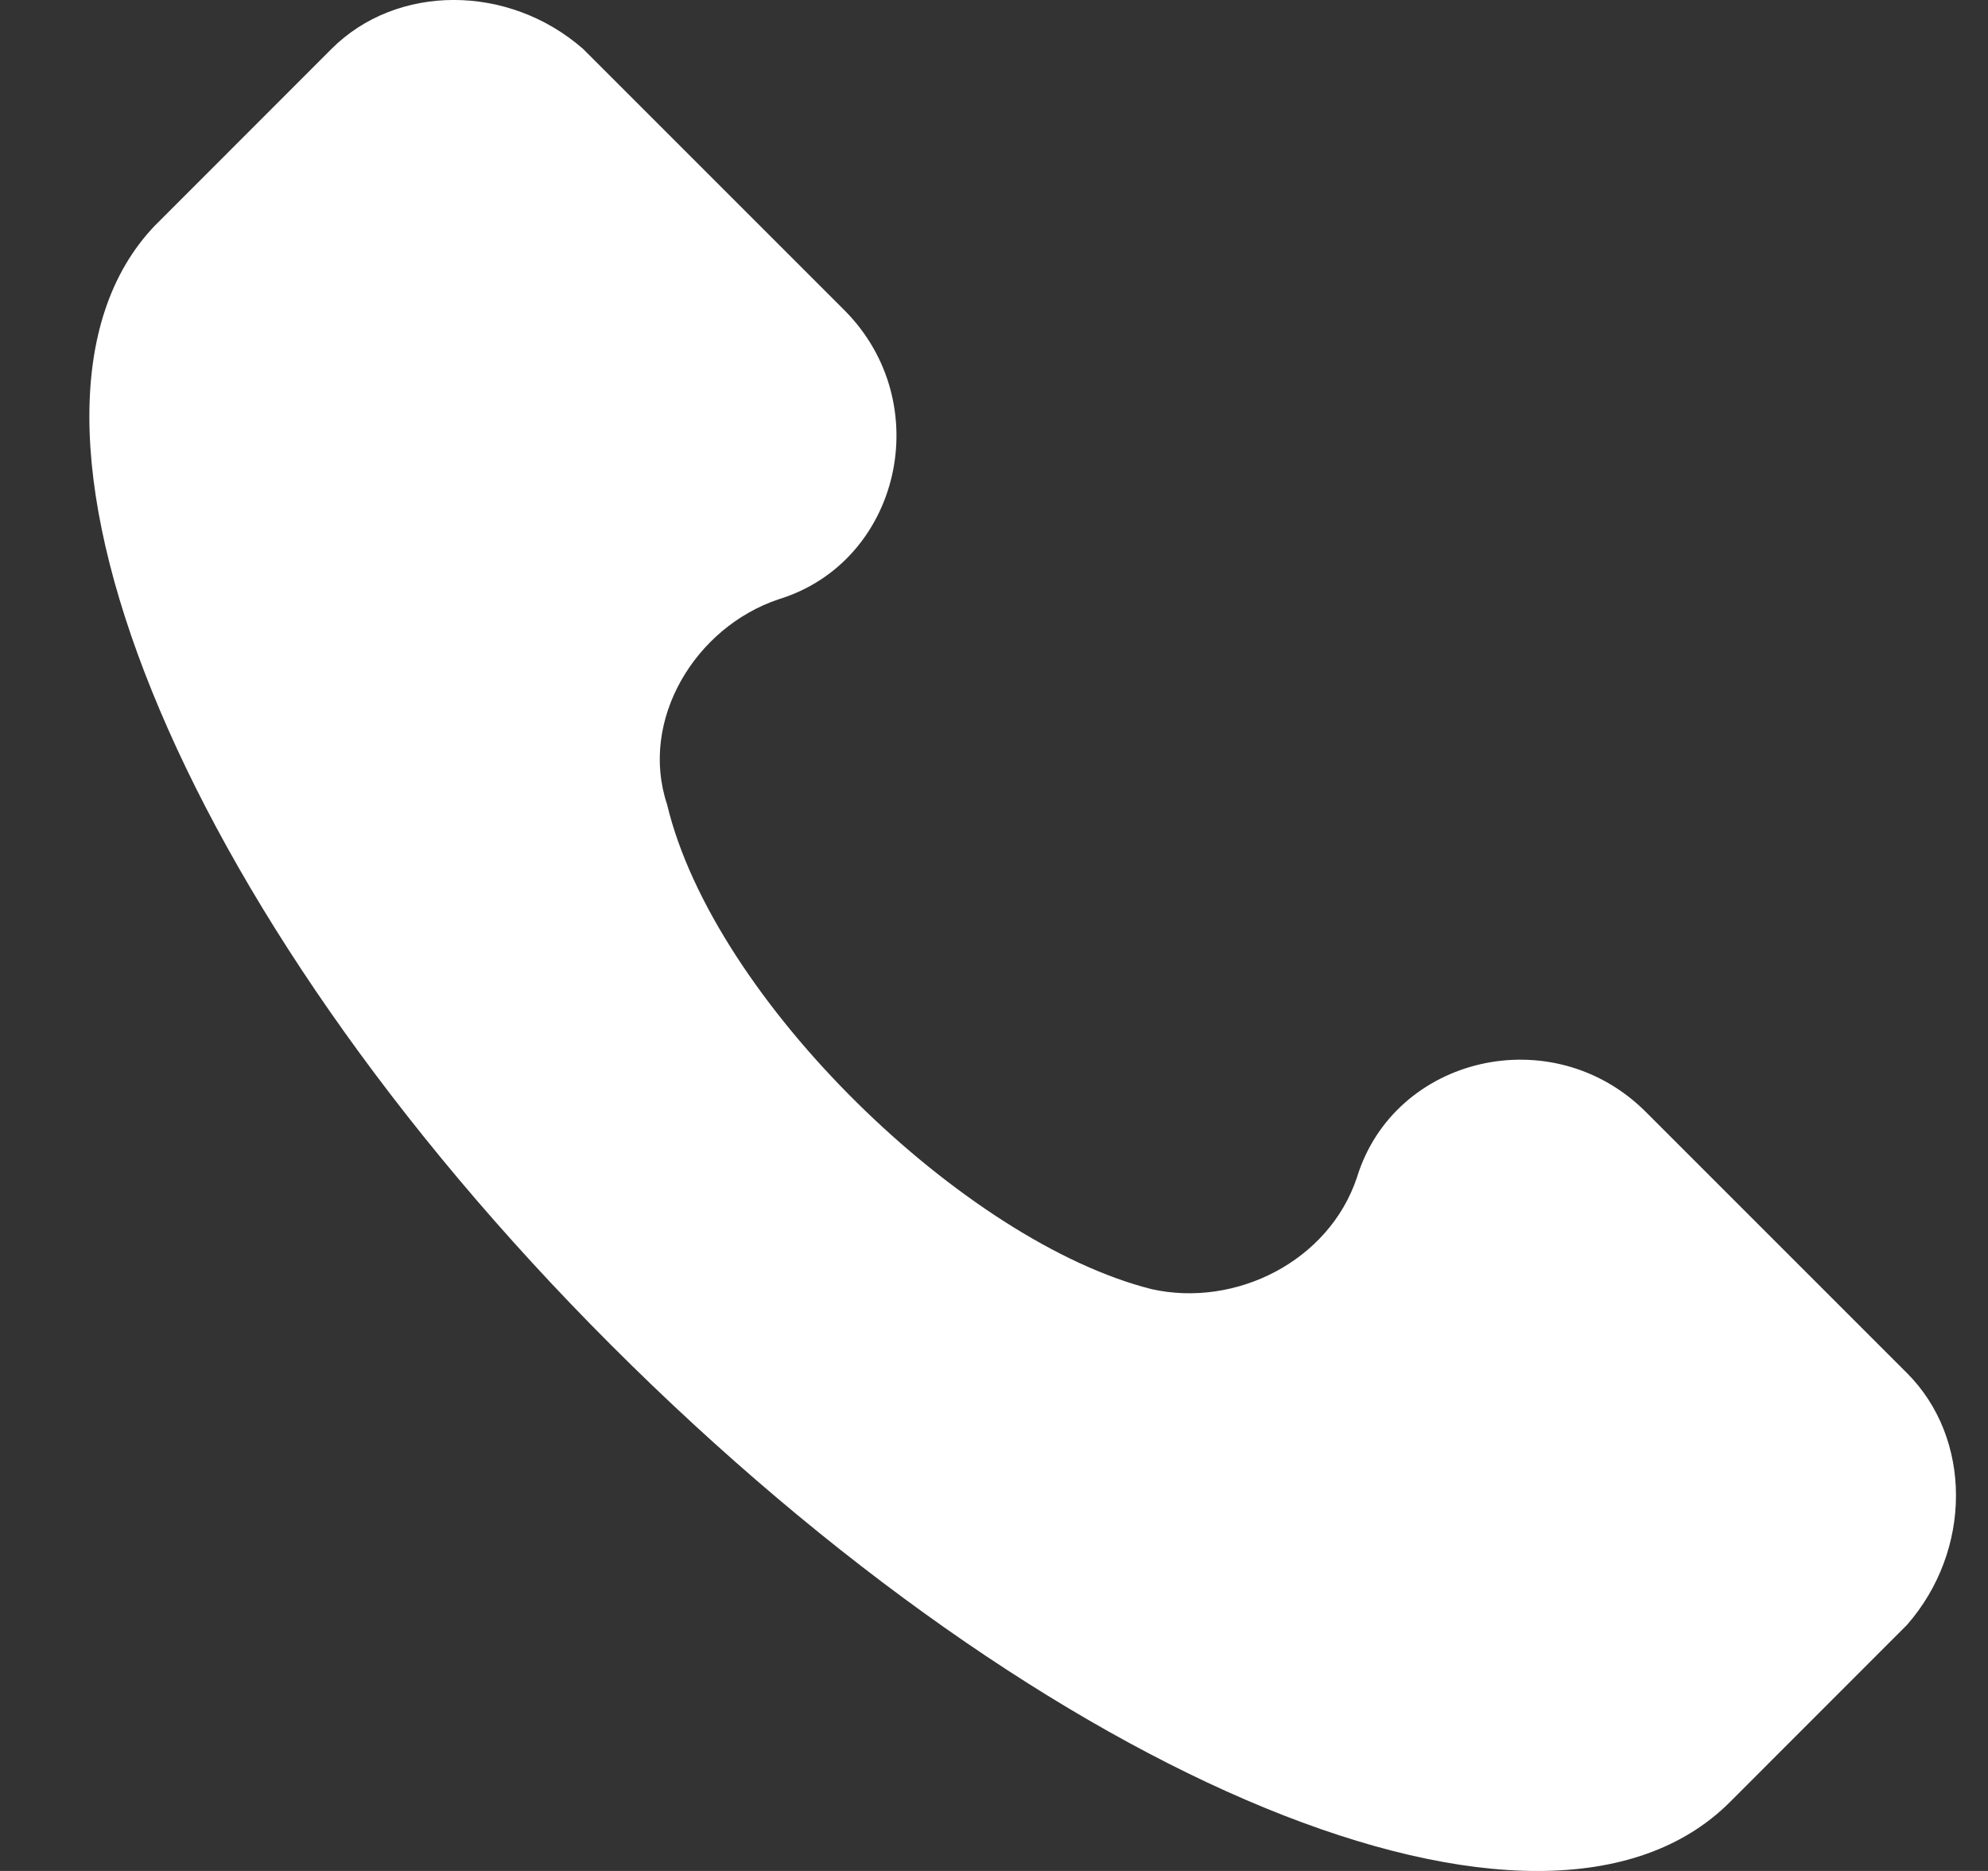 <svg width="17" height="16" viewBox="0 0 17 16" fill="none" xmlns="http://www.w3.org/2000/svg">
<rect x="0" y="0" width="17" height="16" fill="#333333" stroke="none"/>
<path d="M16.307 11.742L14.075 9.51C13.278 8.712 11.923 9.031 11.604 10.068C11.365 10.786 10.567 11.184 9.85 11.025C8.255 10.626 6.103 8.553 5.704 6.878C5.465 6.16 5.943 5.363 6.661 5.124C7.697 4.805 8.016 3.449 7.219 2.651L4.987 0.419C4.349 -0.14 3.392 -0.14 2.834 0.419L1.32 1.934C-0.195 3.529 1.479 7.755 5.226 11.503C8.973 15.251 13.198 17.006 14.793 15.411L16.307 13.896C16.866 13.258 16.866 12.301 16.307 11.742Z" fill="white"/>
</svg>
